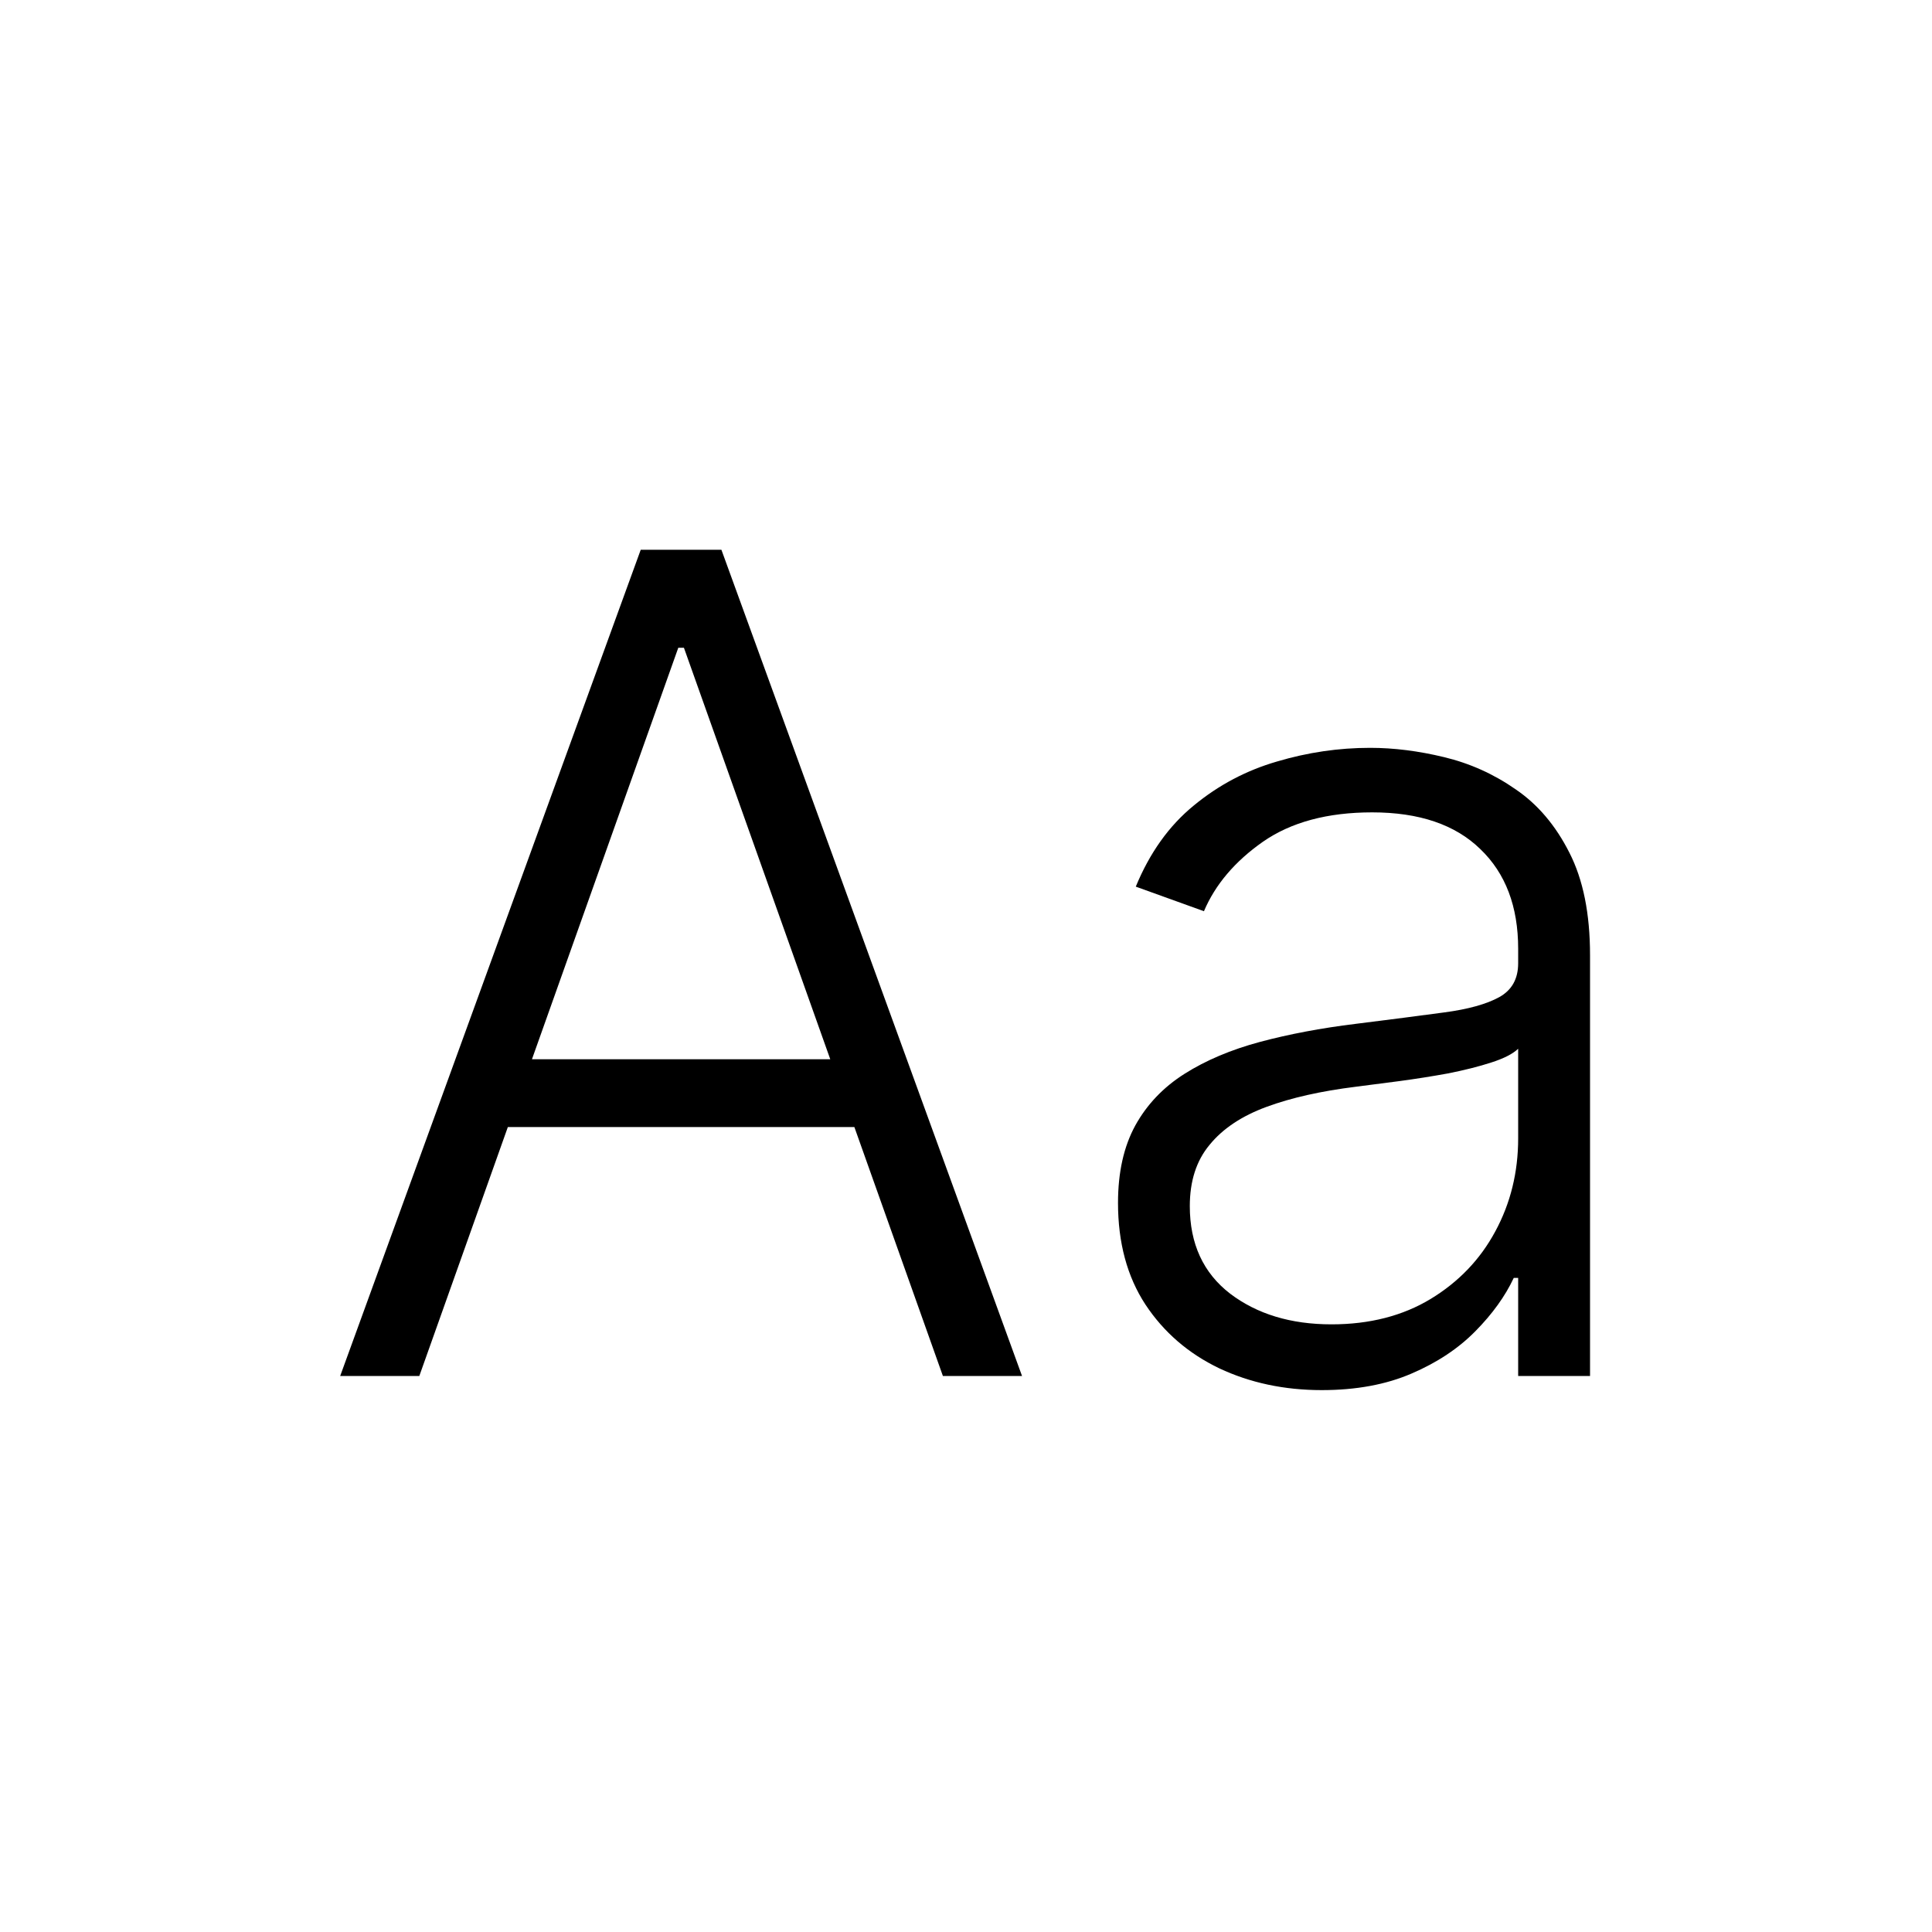 <svg
  width="25"
  height="25"
  viewBox="0 0 25 25"
  fill="none"
  xmlns="http://www.w3.org/2000/svg"
>
  <path
    d="M5.426 17.805H4.402L8.291 7.114H9.335L13.225 17.805H12.201L8.85 8.382H8.777L5.426 17.805ZM6.162 13.707H11.465V14.584H6.162V13.707Z"
    fill="currentColor"
  />
  <path
    d="M17.103 17.988C16.619 17.988 16.177 17.894 15.777 17.706C15.377 17.514 15.059 17.239 14.822 16.881C14.585 16.519 14.467 16.08 14.467 15.565C14.467 15.169 14.542 14.835 14.691 14.563C14.841 14.292 15.053 14.069 15.328 13.895C15.603 13.721 15.929 13.583 16.305 13.482C16.68 13.382 17.095 13.303 17.547 13.248C17.996 13.192 18.375 13.143 18.685 13.101C18.998 13.06 19.236 12.993 19.4 12.903C19.564 12.812 19.645 12.666 19.645 12.464V12.277C19.645 11.73 19.482 11.3 19.155 10.987C18.831 10.671 18.365 10.512 17.756 10.512C17.178 10.512 16.706 10.639 16.341 10.893C15.979 11.147 15.725 11.447 15.579 11.791L14.697 11.473C14.878 11.034 15.128 10.684 15.448 10.423C15.768 10.159 16.127 9.969 16.524 9.854C16.921 9.736 17.322 9.677 17.73 9.677C18.036 9.677 18.354 9.717 18.685 9.797C19.019 9.877 19.329 10.016 19.614 10.215C19.899 10.409 20.131 10.683 20.308 11.034C20.486 11.382 20.575 11.824 20.575 12.36V17.805H19.645V16.536H19.588C19.477 16.773 19.311 17.003 19.092 17.225C18.873 17.448 18.598 17.631 18.267 17.773C17.937 17.916 17.549 17.988 17.103 17.988ZM17.229 17.137C17.723 17.137 18.151 17.027 18.513 16.808C18.875 16.588 19.153 16.298 19.348 15.936C19.546 15.571 19.645 15.169 19.645 14.73V13.571C19.576 13.637 19.459 13.697 19.296 13.749C19.136 13.801 18.949 13.848 18.737 13.89C18.528 13.928 18.32 13.961 18.111 13.989C17.902 14.017 17.714 14.041 17.547 14.062C17.095 14.118 16.708 14.205 16.388 14.323C16.068 14.441 15.822 14.605 15.652 14.814C15.481 15.019 15.396 15.283 15.396 15.607C15.396 16.094 15.57 16.472 15.918 16.74C16.266 17.004 16.703 17.137 17.229 17.137Z"
    fill="currentColor"
  />
</svg>
